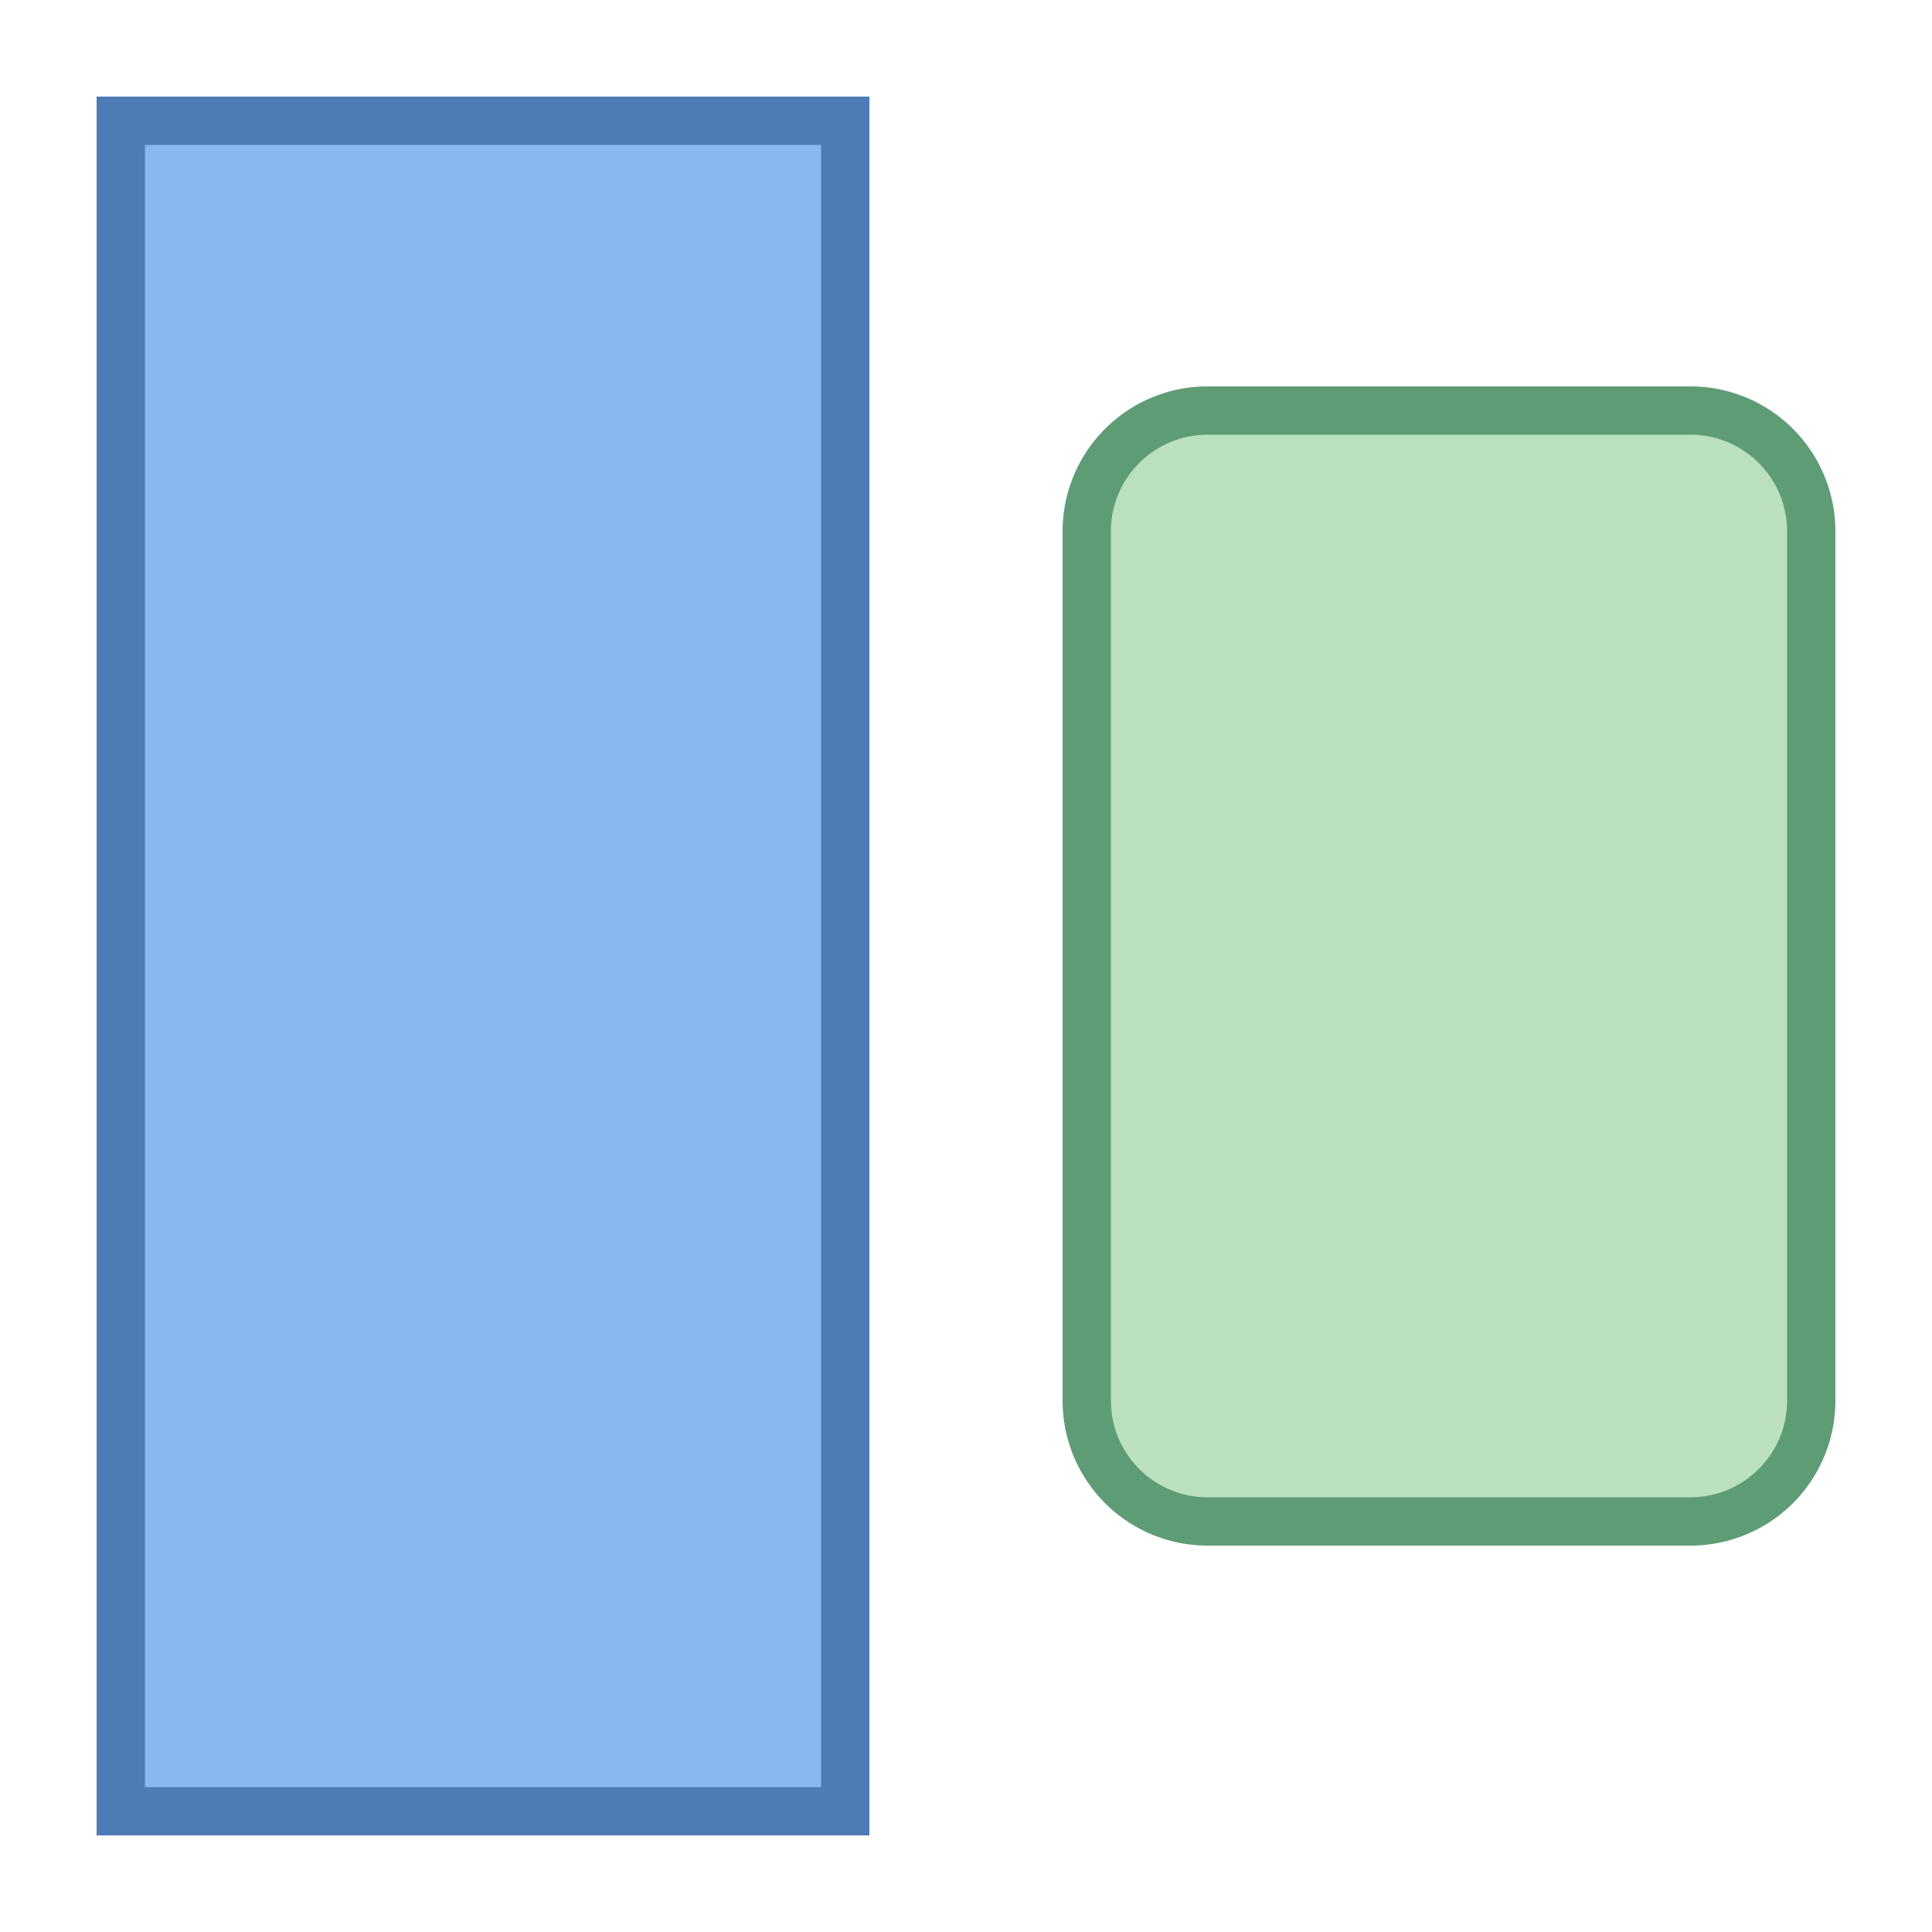 <svg viewBox="0 0 40 40" xmlns="http://www.w3.org/2000/svg"><path fill="#8bb7f0" d="M2.5 2.5h15v35h-15z"></path><path d="M17 3v34H3V3h14m1-1H2v36h16V2z" fill="#4e7ab5"></path><g><path d="M25 31.5a2.503 2.503 0 01-2.5-2.5V11c0-1.379 1.122-2.5 2.5-2.5h10c1.378 0 2.5 1.121 2.5 2.5v18c0 1.379-1.122 2.5-2.5 2.5H25z" fill="#bae0bd"></path><path d="M35 9c1.103 0 2 .897 2 2v18c0 1.103-.897 2-2 2H25c-1.103 0-2-.897-2-2V11c0-1.103.897-2 2-2h10m0-1H25a3 3 0 00-3 3v18a3 3 0 003 3h10a3 3 0 003-3V11a3 3 0 00-3-3z" fill="#5e9c76"></path></g></svg>